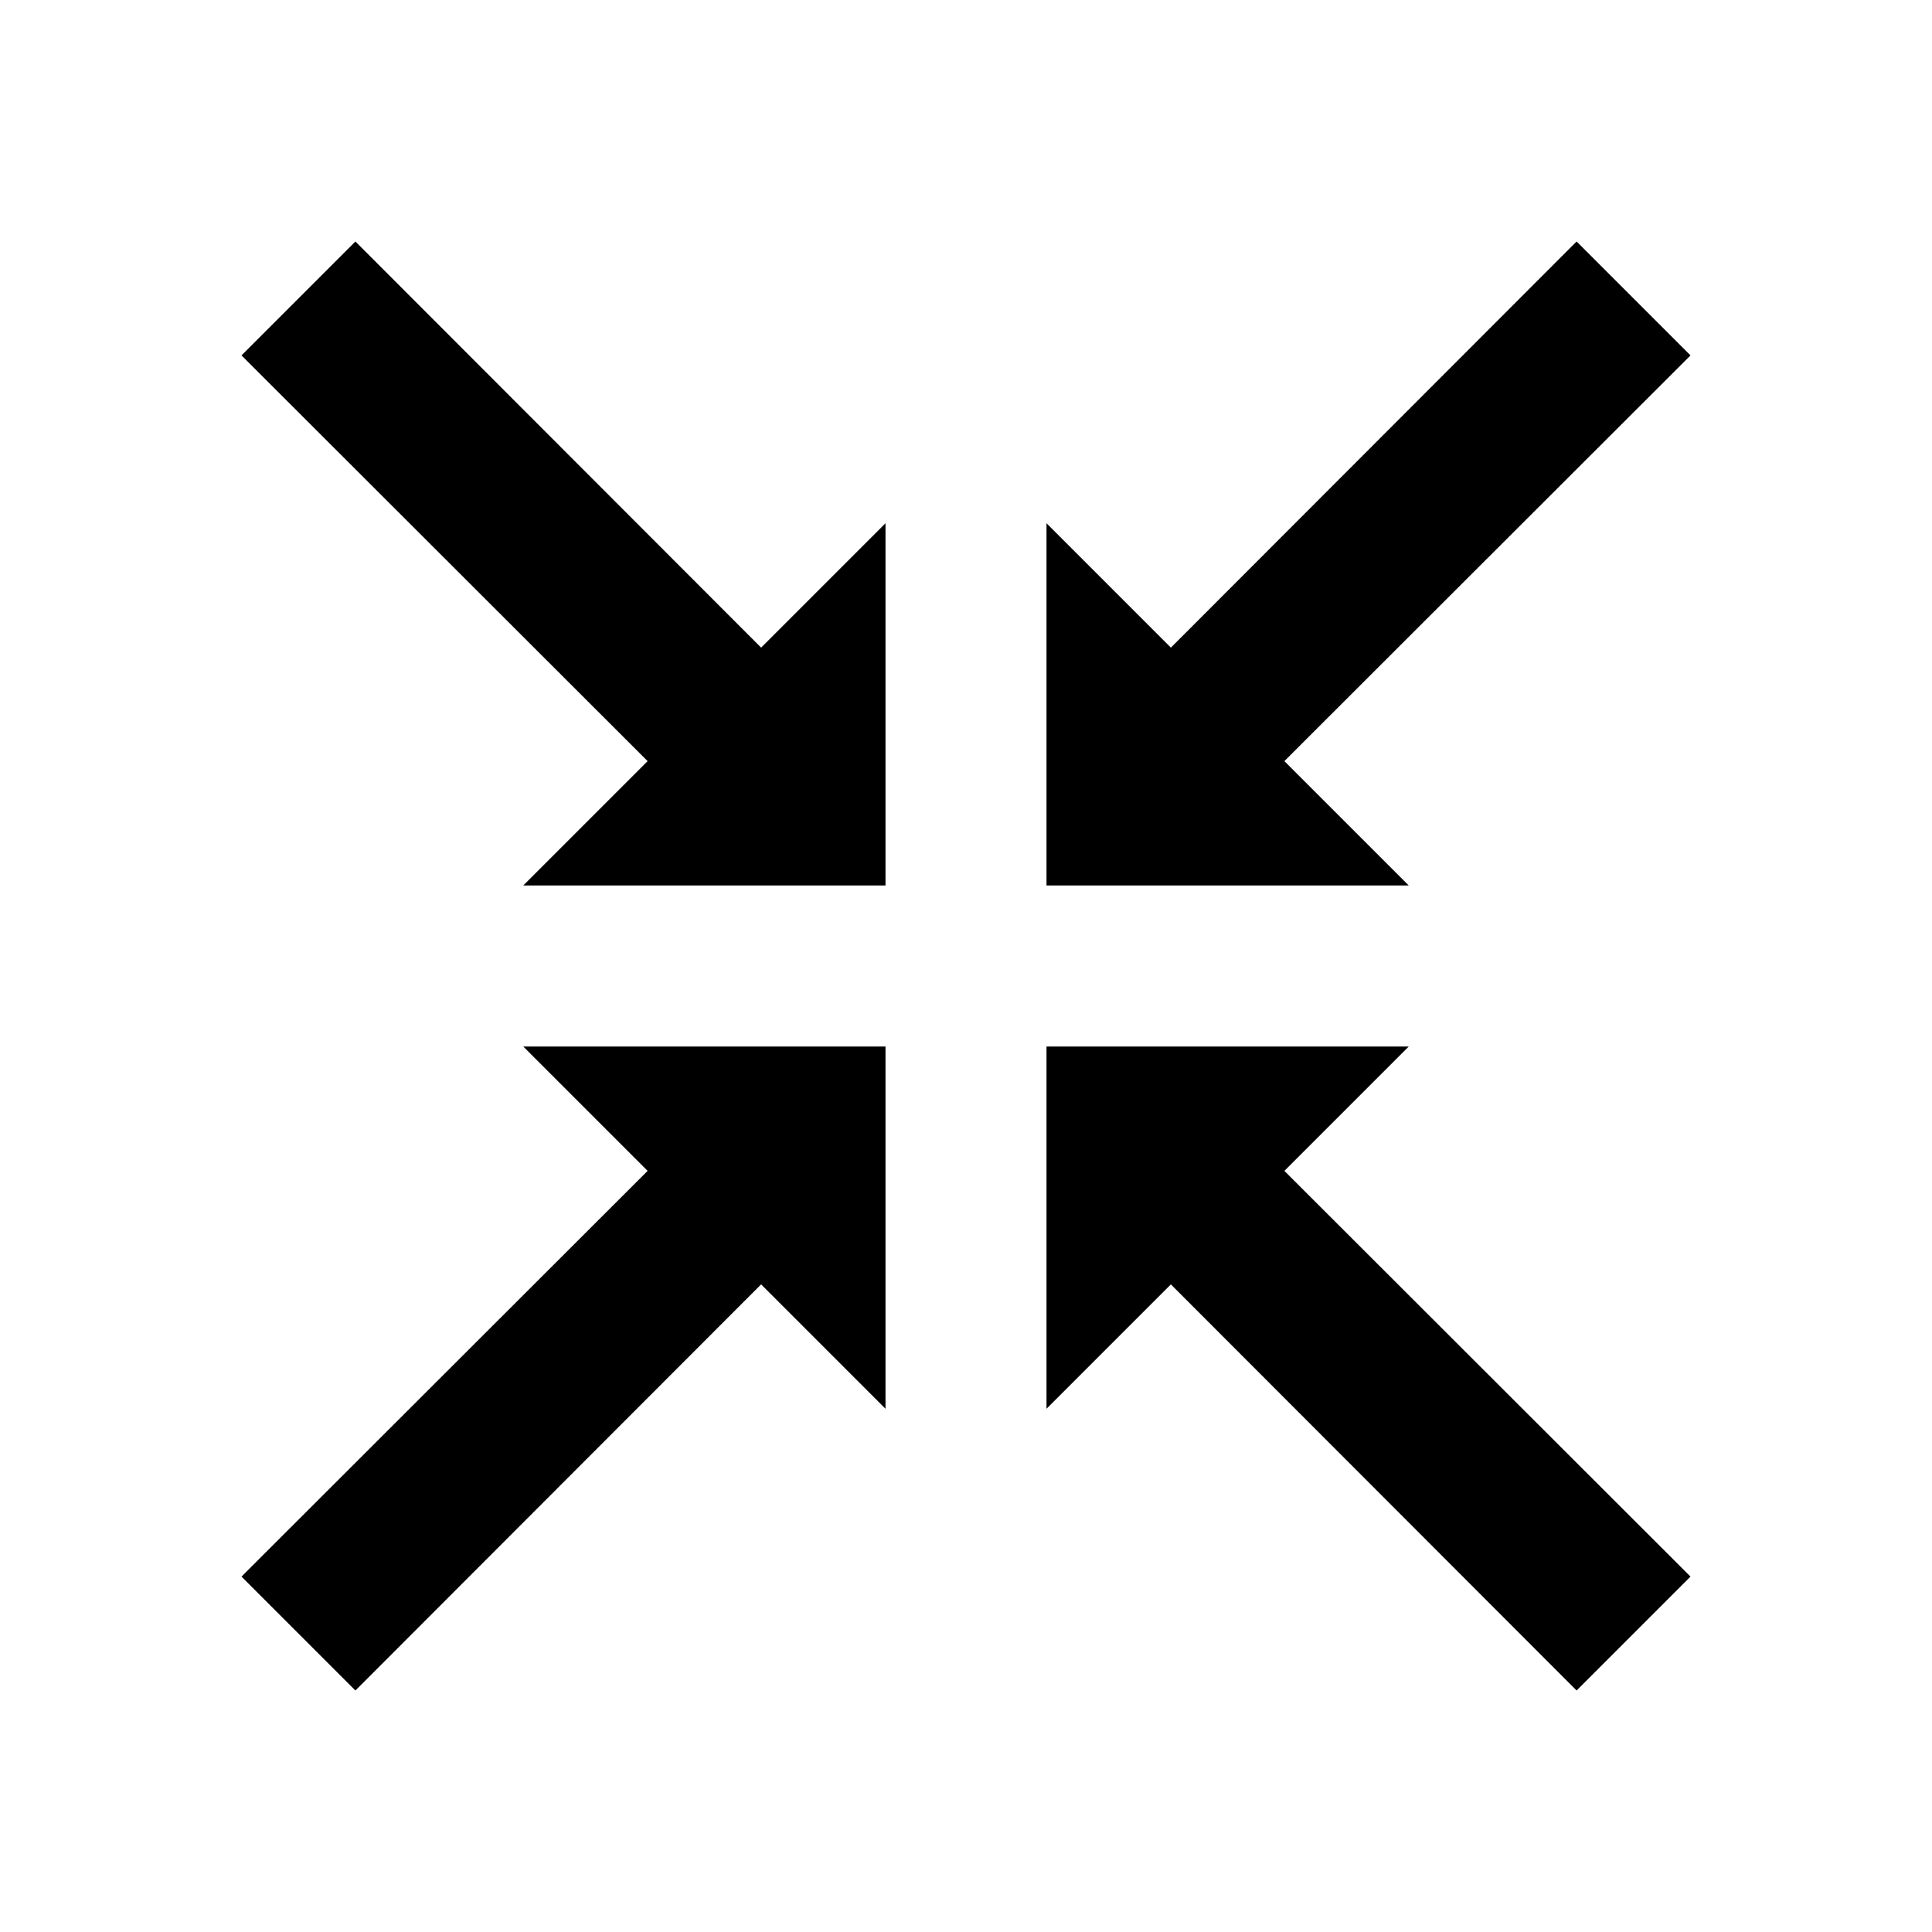 <svg xmlns="http://www.w3.org/2000/svg" viewBox="0 0 48 48"><rect width="48" height="48" style="fill:none"/><path d="M8.83,6,18.91,16.09,22,13v9H13l3.09-3.09L6,8.83ZM42,39.17,31.91,29.09,35,26H26v9l3.09-3.09L39.17,42ZM39.17,6,29.09,16.09,26,13v9h9l-3.09-3.09L42,8.83ZM8.83,42,18.91,31.91,22,35V26H13l3.09,3.09L6,39.17Z"/></svg>